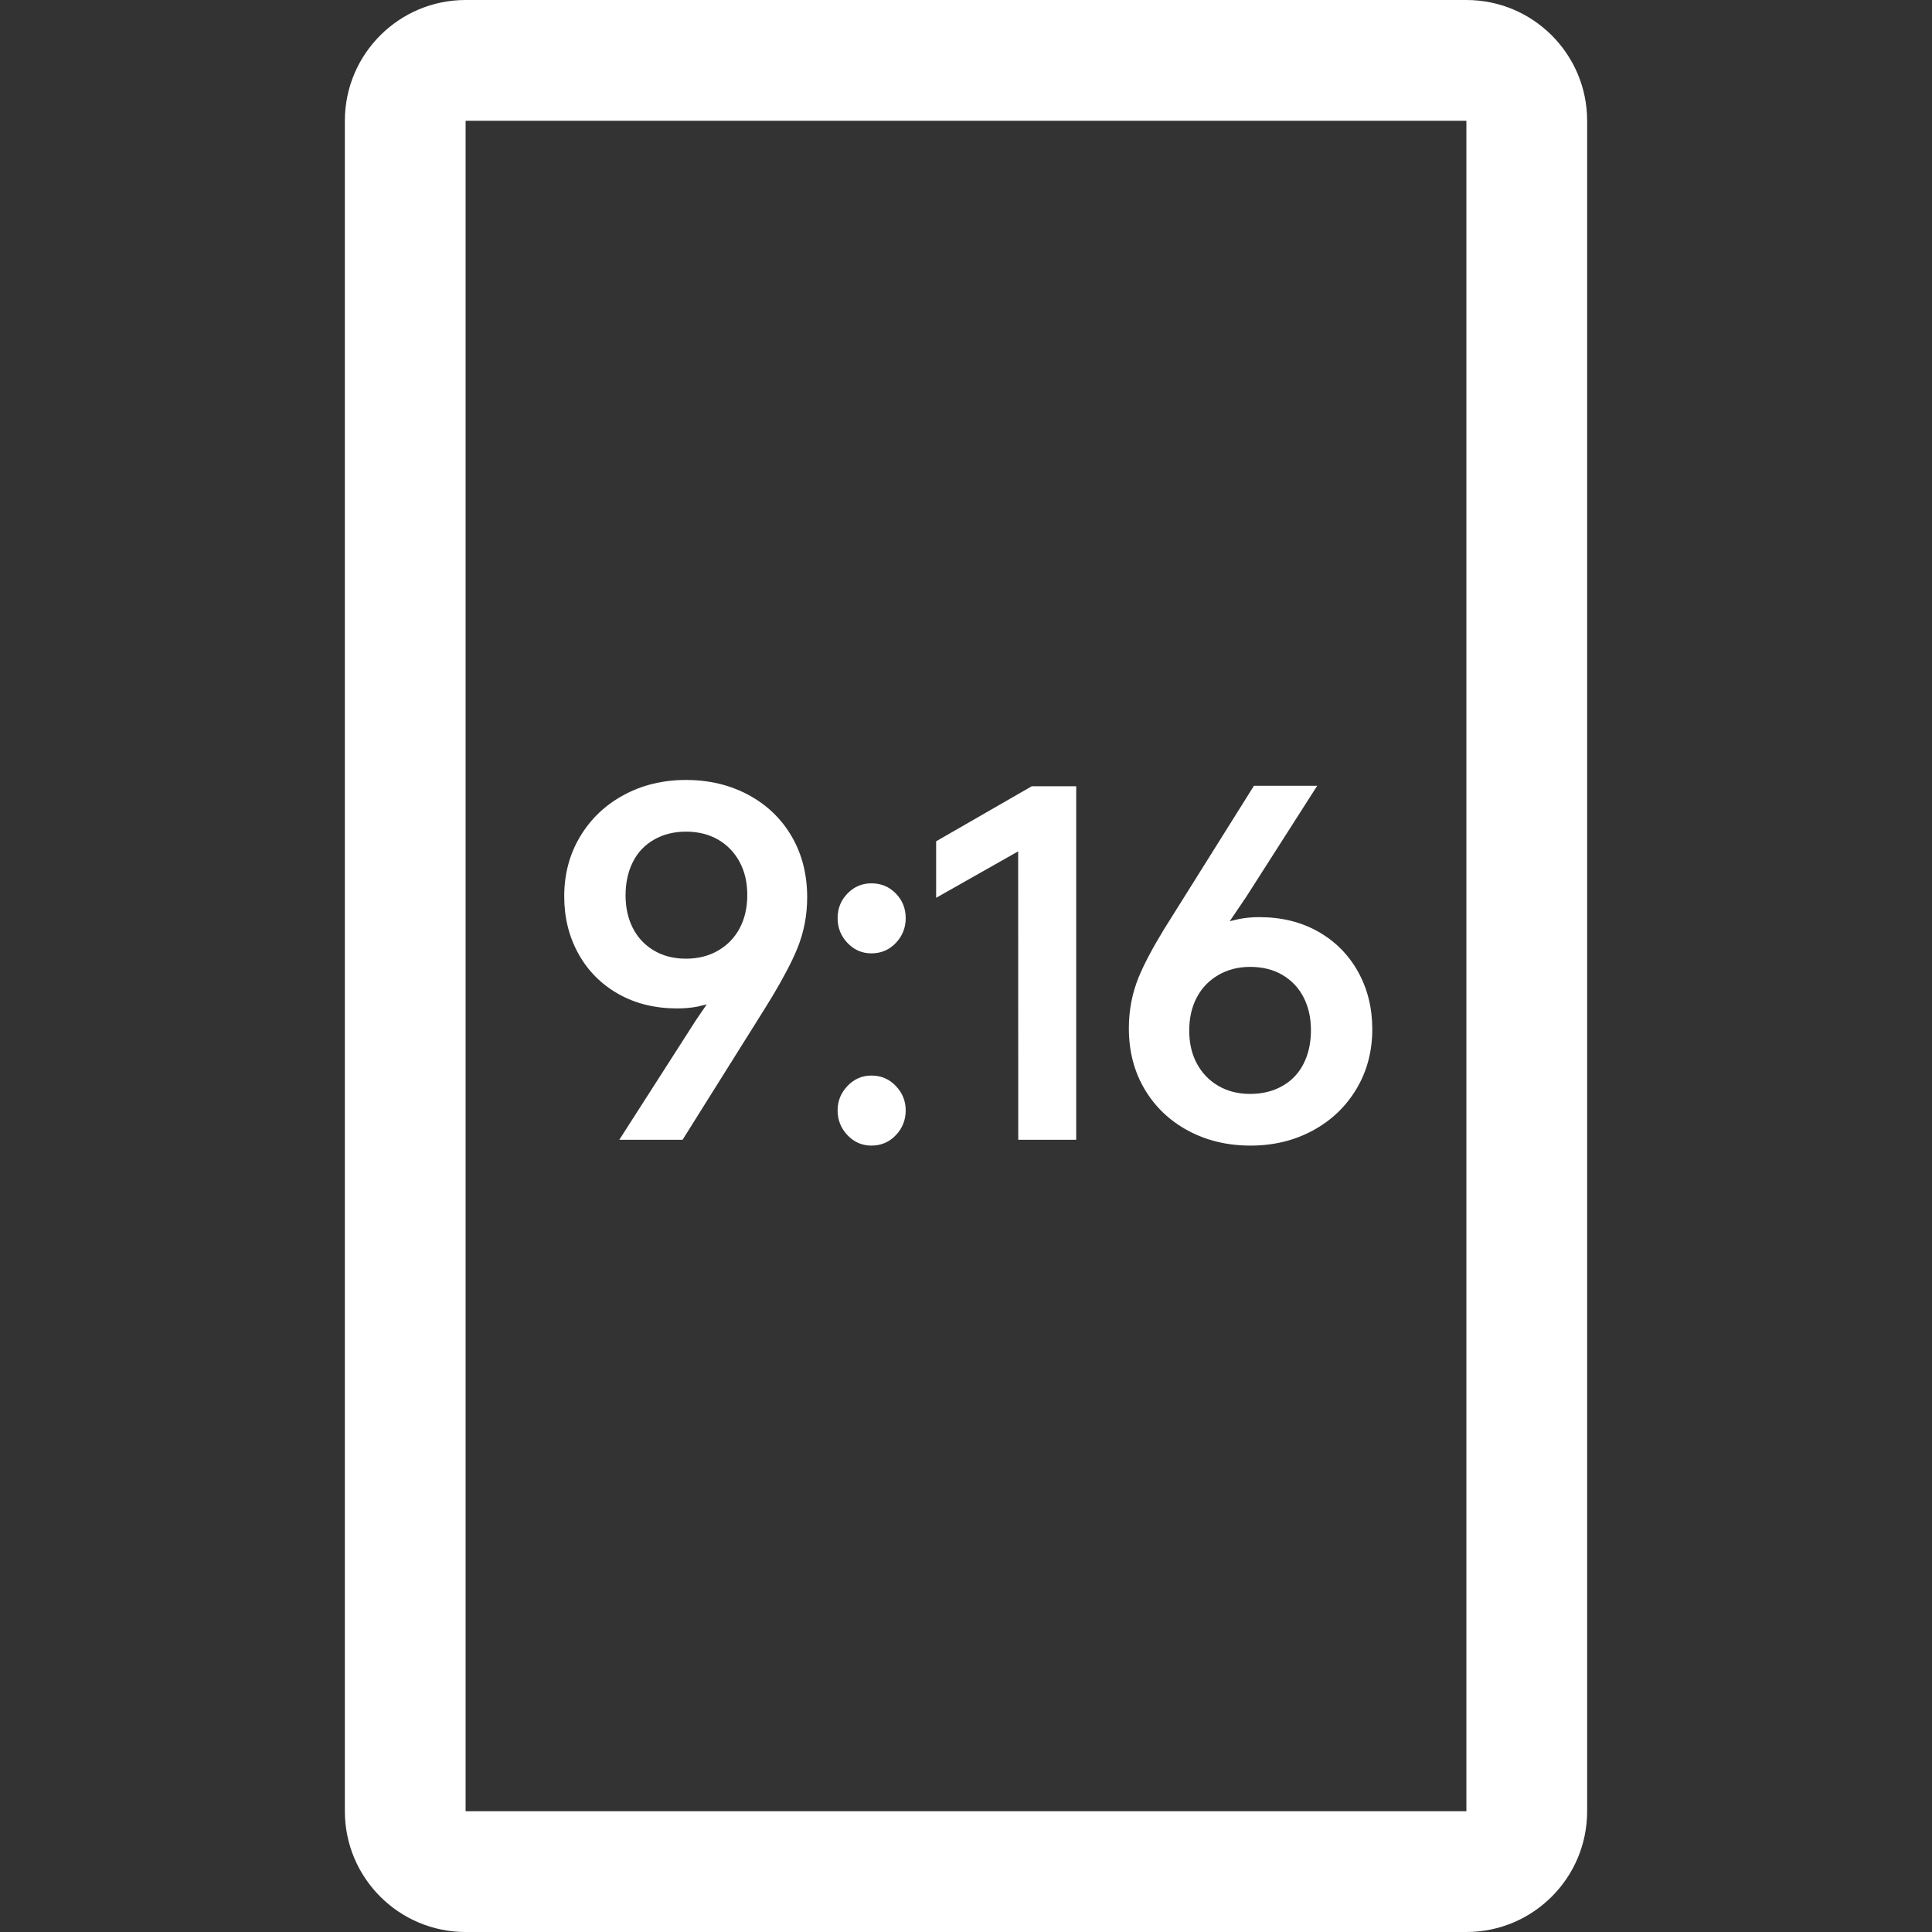 <?xml version="1.0" encoding="UTF-8"?>
<svg width="24px" height="24px" viewBox="0 0 24 24" version="1.1" xmlns="http://www.w3.org/2000/svg" xmlns:xlink="http://www.w3.org/1999/xlink">
    <rect x="0" y="0" width="24" height="24" fill="#333333" stroke="none"/>
    <title>ic_edit_photo_crop_9:16</title>
    <g id="ic_edit_photo_crop_9:16" stroke="none" stroke-width="1" fill="none" fill-rule="evenodd">
        <path d="M18.216,5.31765253e-13 C19.044,5.31765253e-13 19.716,0.672 19.716,1.5 L19.716,22.5 C19.716,23.328 19.044,24 18.216,24 L5.784,24 C4.956,24 4.284,23.328 4.284,22.5 L4.284,1.5 C4.284,0.672 4.956,5.31765253e-13 5.784,5.31765253e-13 L18.216,5.31765253e-13 Z M18.216,1.5 L5.784,1.5 L5.784,22.5 L18.216,22.5 L18.216,1.5 Z M10.825,13.361 C10.945,13.361 11.046,13.404 11.128,13.49 C11.21,13.576 11.251,13.677 11.251,13.793 C11.251,13.913 11.21,14.016 11.128,14.102 C11.046,14.188 10.945,14.231 10.825,14.231 C10.709,14.231 10.61,14.188 10.528,14.102 C10.446,14.016 10.405,13.913 10.405,13.793 C10.405,13.677 10.446,13.576 10.528,13.49 C10.61,13.404 10.709,13.361 10.825,13.361 Z M15.577,9.761 L16.363,9.761 L15.481,11.141 L15.276,11.444 L15.389,11.417 C15.47,11.401 15.555,11.393 15.643,11.393 C15.919,11.393 16.163,11.453 16.375,11.573 C16.587,11.693 16.752,11.859 16.87,12.071 C16.988,12.283 17.047,12.521 17.047,12.785 C17.047,13.061 16.981,13.309 16.849,13.529 C16.717,13.749 16.536,13.921 16.306,14.045 C16.076,14.169 15.819,14.231 15.535,14.231 C15.247,14.231 14.988,14.169 14.758,14.045 C14.528,13.921 14.348,13.749 14.218,13.529 C14.088,13.309 14.023,13.057 14.023,12.773 C14.023,12.549 14.064,12.337 14.146,12.137 C14.212,11.977 14.315,11.782 14.456,11.55 L15.577,9.761 Z M8.521,9.689 C8.809,9.689 9.068,9.751 9.298,9.875 C9.528,9.999 9.707,10.171 9.835,10.391 C9.963,10.611 10.027,10.863 10.027,11.147 C10.027,11.371 9.986,11.583 9.904,11.783 C9.839,11.943 9.736,12.139 9.598,12.371 L9.487,12.551 L8.479,14.159 L7.693,14.159 L8.644,12.675 L8.779,12.477 L8.667,12.504 C8.586,12.52 8.501,12.527 8.413,12.527 C8.137,12.527 7.893,12.467 7.681,12.347 C7.469,12.227 7.304,12.061 7.186,11.849 C7.068,11.637 7.009,11.399 7.009,11.135 C7.009,10.859 7.075,10.611 7.207,10.391 C7.339,10.171 7.52,9.999 7.75,9.875 C7.98,9.751 8.237,9.689 8.521,9.689 Z M13.369,9.767 L13.369,14.159 L12.649,14.159 L12.648,10.576 L11.629,11.153 L11.629,10.451 L12.817,9.767 L13.369,9.767 Z M15.529,12.011 C15.381,12.011 15.249,12.045 15.133,12.113 C15.017,12.181 14.928,12.274 14.866,12.392 C14.804,12.51 14.773,12.647 14.773,12.803 C14.773,12.959 14.805,13.096 14.869,13.214 C14.933,13.332 15.022,13.424 15.136,13.49 C15.25,13.556 15.381,13.589 15.529,13.589 C15.681,13.589 15.815,13.556 15.931,13.49 C16.047,13.424 16.135,13.331 16.195,13.211 C16.255,13.091 16.285,12.953 16.285,12.797 C16.285,12.645 16.255,12.51 16.195,12.392 C16.135,12.274 16.048,12.181 15.934,12.113 C15.82,12.045 15.685,12.011 15.529,12.011 Z M8.521,10.331 C8.373,10.331 8.241,10.364 8.125,10.43 C8.009,10.496 7.921,10.589 7.861,10.709 C7.801,10.829 7.771,10.967 7.771,11.123 C7.771,11.275 7.801,11.41 7.861,11.528 C7.921,11.646 8.008,11.739 8.122,11.807 C8.236,11.875 8.369,11.909 8.521,11.909 C8.673,11.909 8.807,11.875 8.923,11.807 C9.039,11.739 9.128,11.646 9.19,11.528 C9.252,11.41 9.283,11.273 9.283,11.117 C9.283,10.961 9.251,10.824 9.187,10.706 C9.123,10.588 9.034,10.496 8.92,10.43 C8.806,10.364 8.673,10.331 8.521,10.331 Z M10.825,10.973 C10.945,10.973 11.046,11.015 11.128,11.099 C11.21,11.183 11.251,11.285 11.251,11.405 C11.251,11.525 11.21,11.628 11.128,11.714 C11.046,11.8 10.945,11.843 10.825,11.843 C10.709,11.843 10.61,11.8 10.528,11.714 C10.446,11.628 10.405,11.525 10.405,11.405 C10.405,11.285 10.446,11.183 10.528,11.099 C10.61,11.015 10.709,10.973 10.825,10.973 Z" id="形状" fill="#FFFFFF" fill-rule="nonzero"></path>
    </g>
</svg>